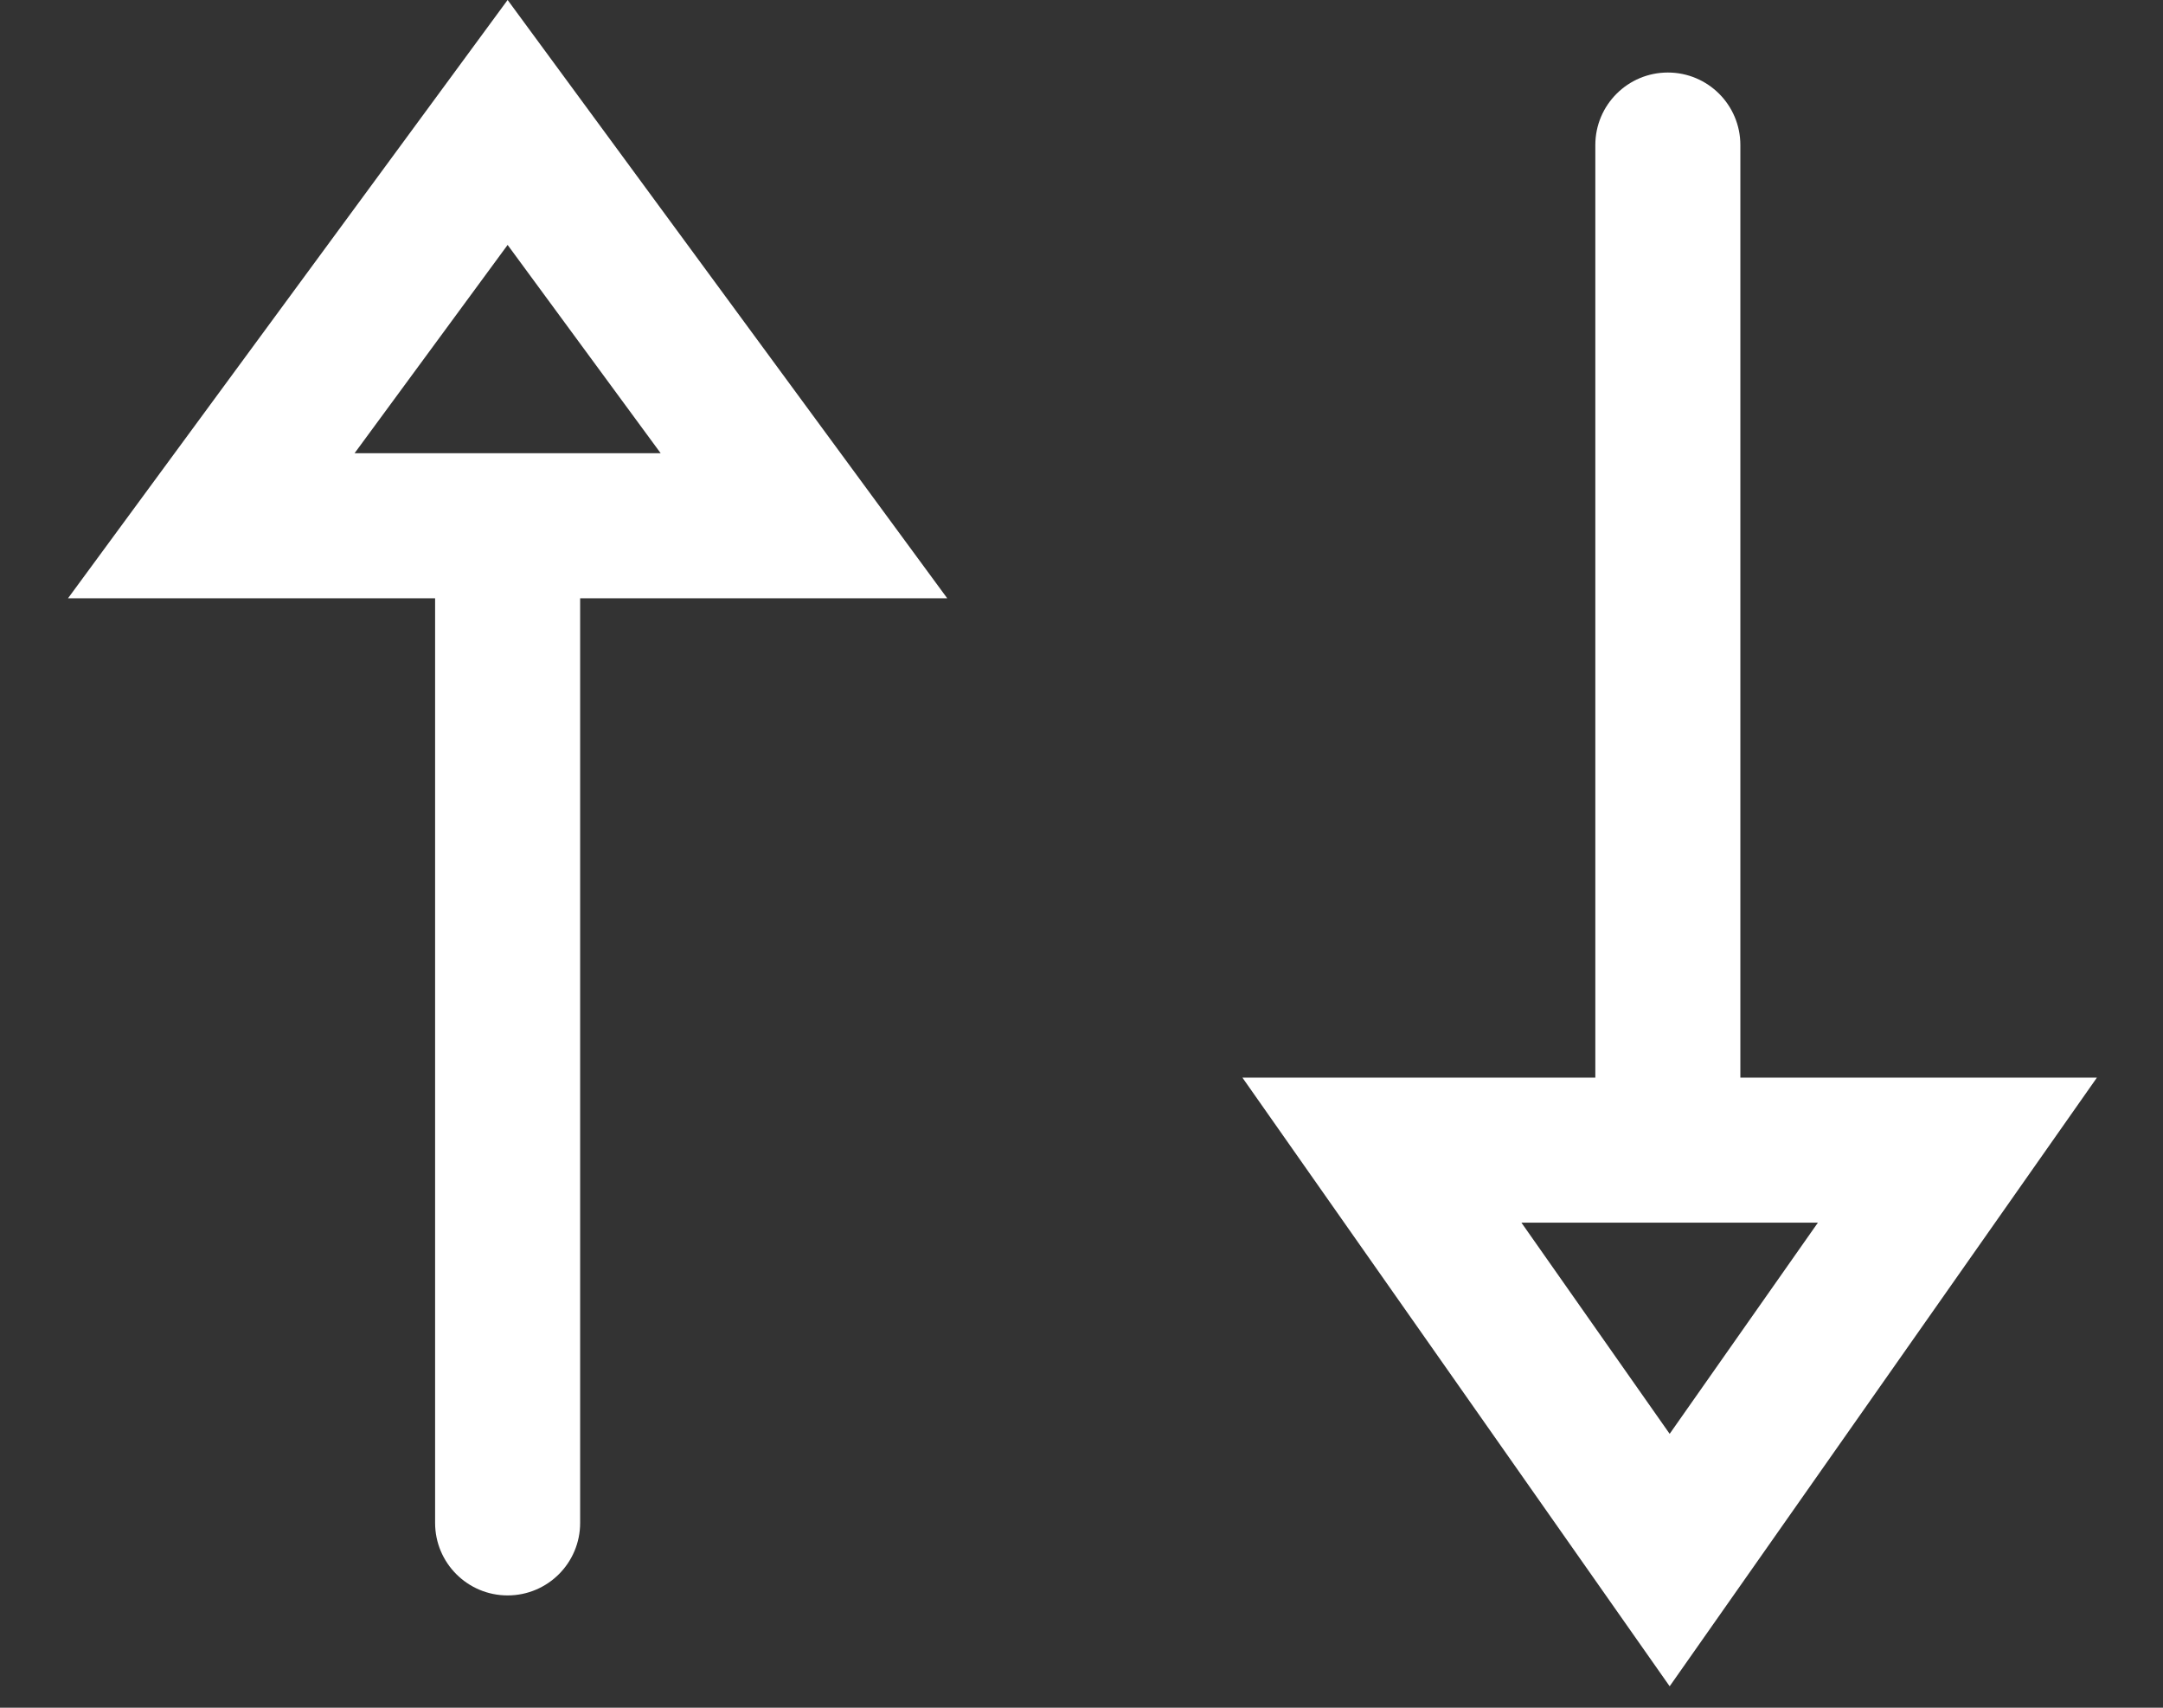<svg width="38" height="30" viewBox="0 0 38 30" fill="none" xmlns="http://www.w3.org/2000/svg">
<rect x="0" y="0" width="38" height="30" fill="#333333" stroke="none"/>
<path d="M28.027 19.109L28.027 2.548C28.027 1.844 28.598 1.274 29.301 1.274V1.274C30.005 1.274 30.575 1.844 30.575 2.548L30.575 19.109L28.027 19.109Z" fill="white"/>
<path d="M10.192 10.192L10.192 26.753C10.192 27.457 9.622 28.027 8.918 28.027V28.027C8.214 28.027 7.644 27.457 7.644 26.753L7.644 10.192L10.192 10.192Z" fill="white"/>
<path d="M29.333 27.406L24.278 20.205L34.388 20.205L29.333 27.406Z" stroke="white" stroke-width="2.548"/>
<path d="M8.918 2.151L14.124 9.236L3.712 9.236L8.918 2.151Z" stroke="white" stroke-width="2.548"/>
</svg>
